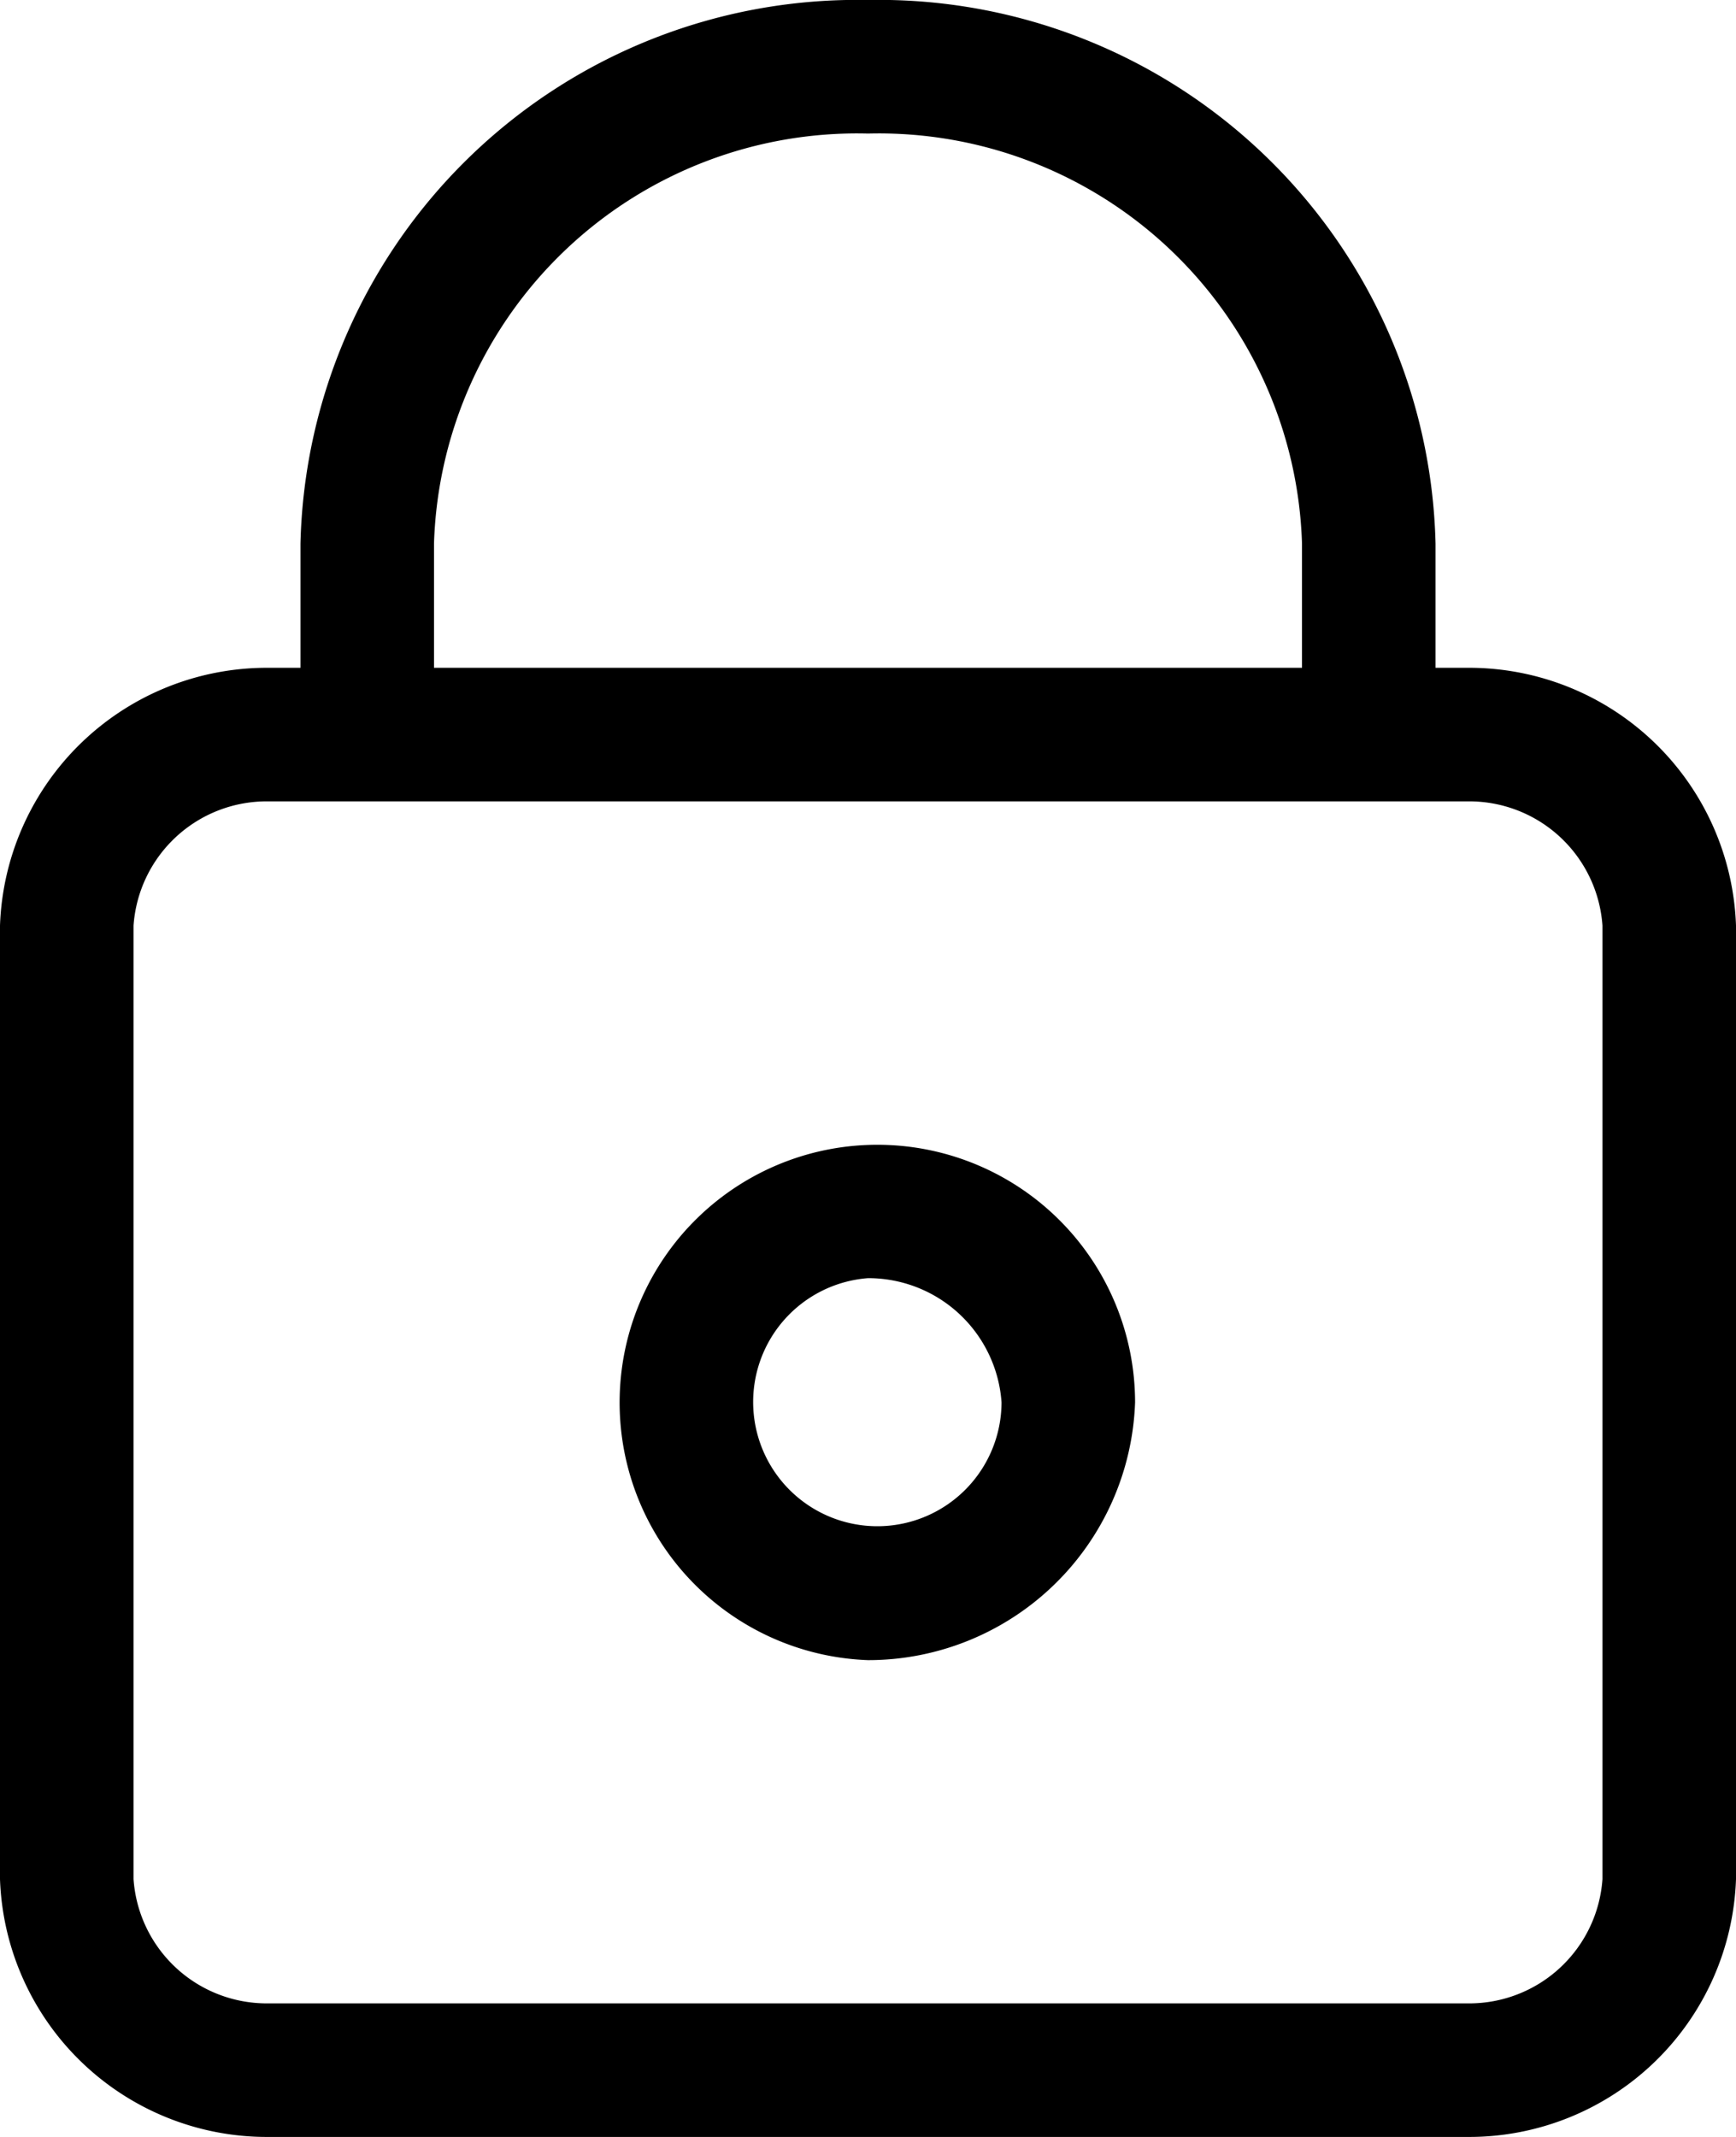 <svg id="Layer_1" data-name="Layer 1" xmlns="http://www.w3.org/2000/svg" viewBox="0 0 13 16"><path d="M11,16H2a2,2,0,0,1-2-1.93V6.93A2,2,0,0,1,2,5h.25V4.07A4.17,4.17,0,0,1,6.5,0a4.17,4.17,0,0,1,4.25,4.07V5H11a2,2,0,0,1,2,1.93v7.14A2,2,0,0,1,11,16ZM2,6a1,1,0,0,0-1,.93v7.14A1,1,0,0,0,2,15h9a1,1,0,0,0,1-.93V6.93A1,1,0,0,0,11,6h-.75V6ZM3.25,5h6.5V4.07A3.17,3.17,0,0,0,6.5,1,3.17,3.17,0,0,0,3.25,4.07ZM6.5,12.43a1.93,1.93,0,1,1,2-1.93A2,2,0,0,1,6.5,12.43Zm0-2.86a.93.93,0,1,0,1,.93A1,1,0,0,0,6.5,9.57Z"/></svg>